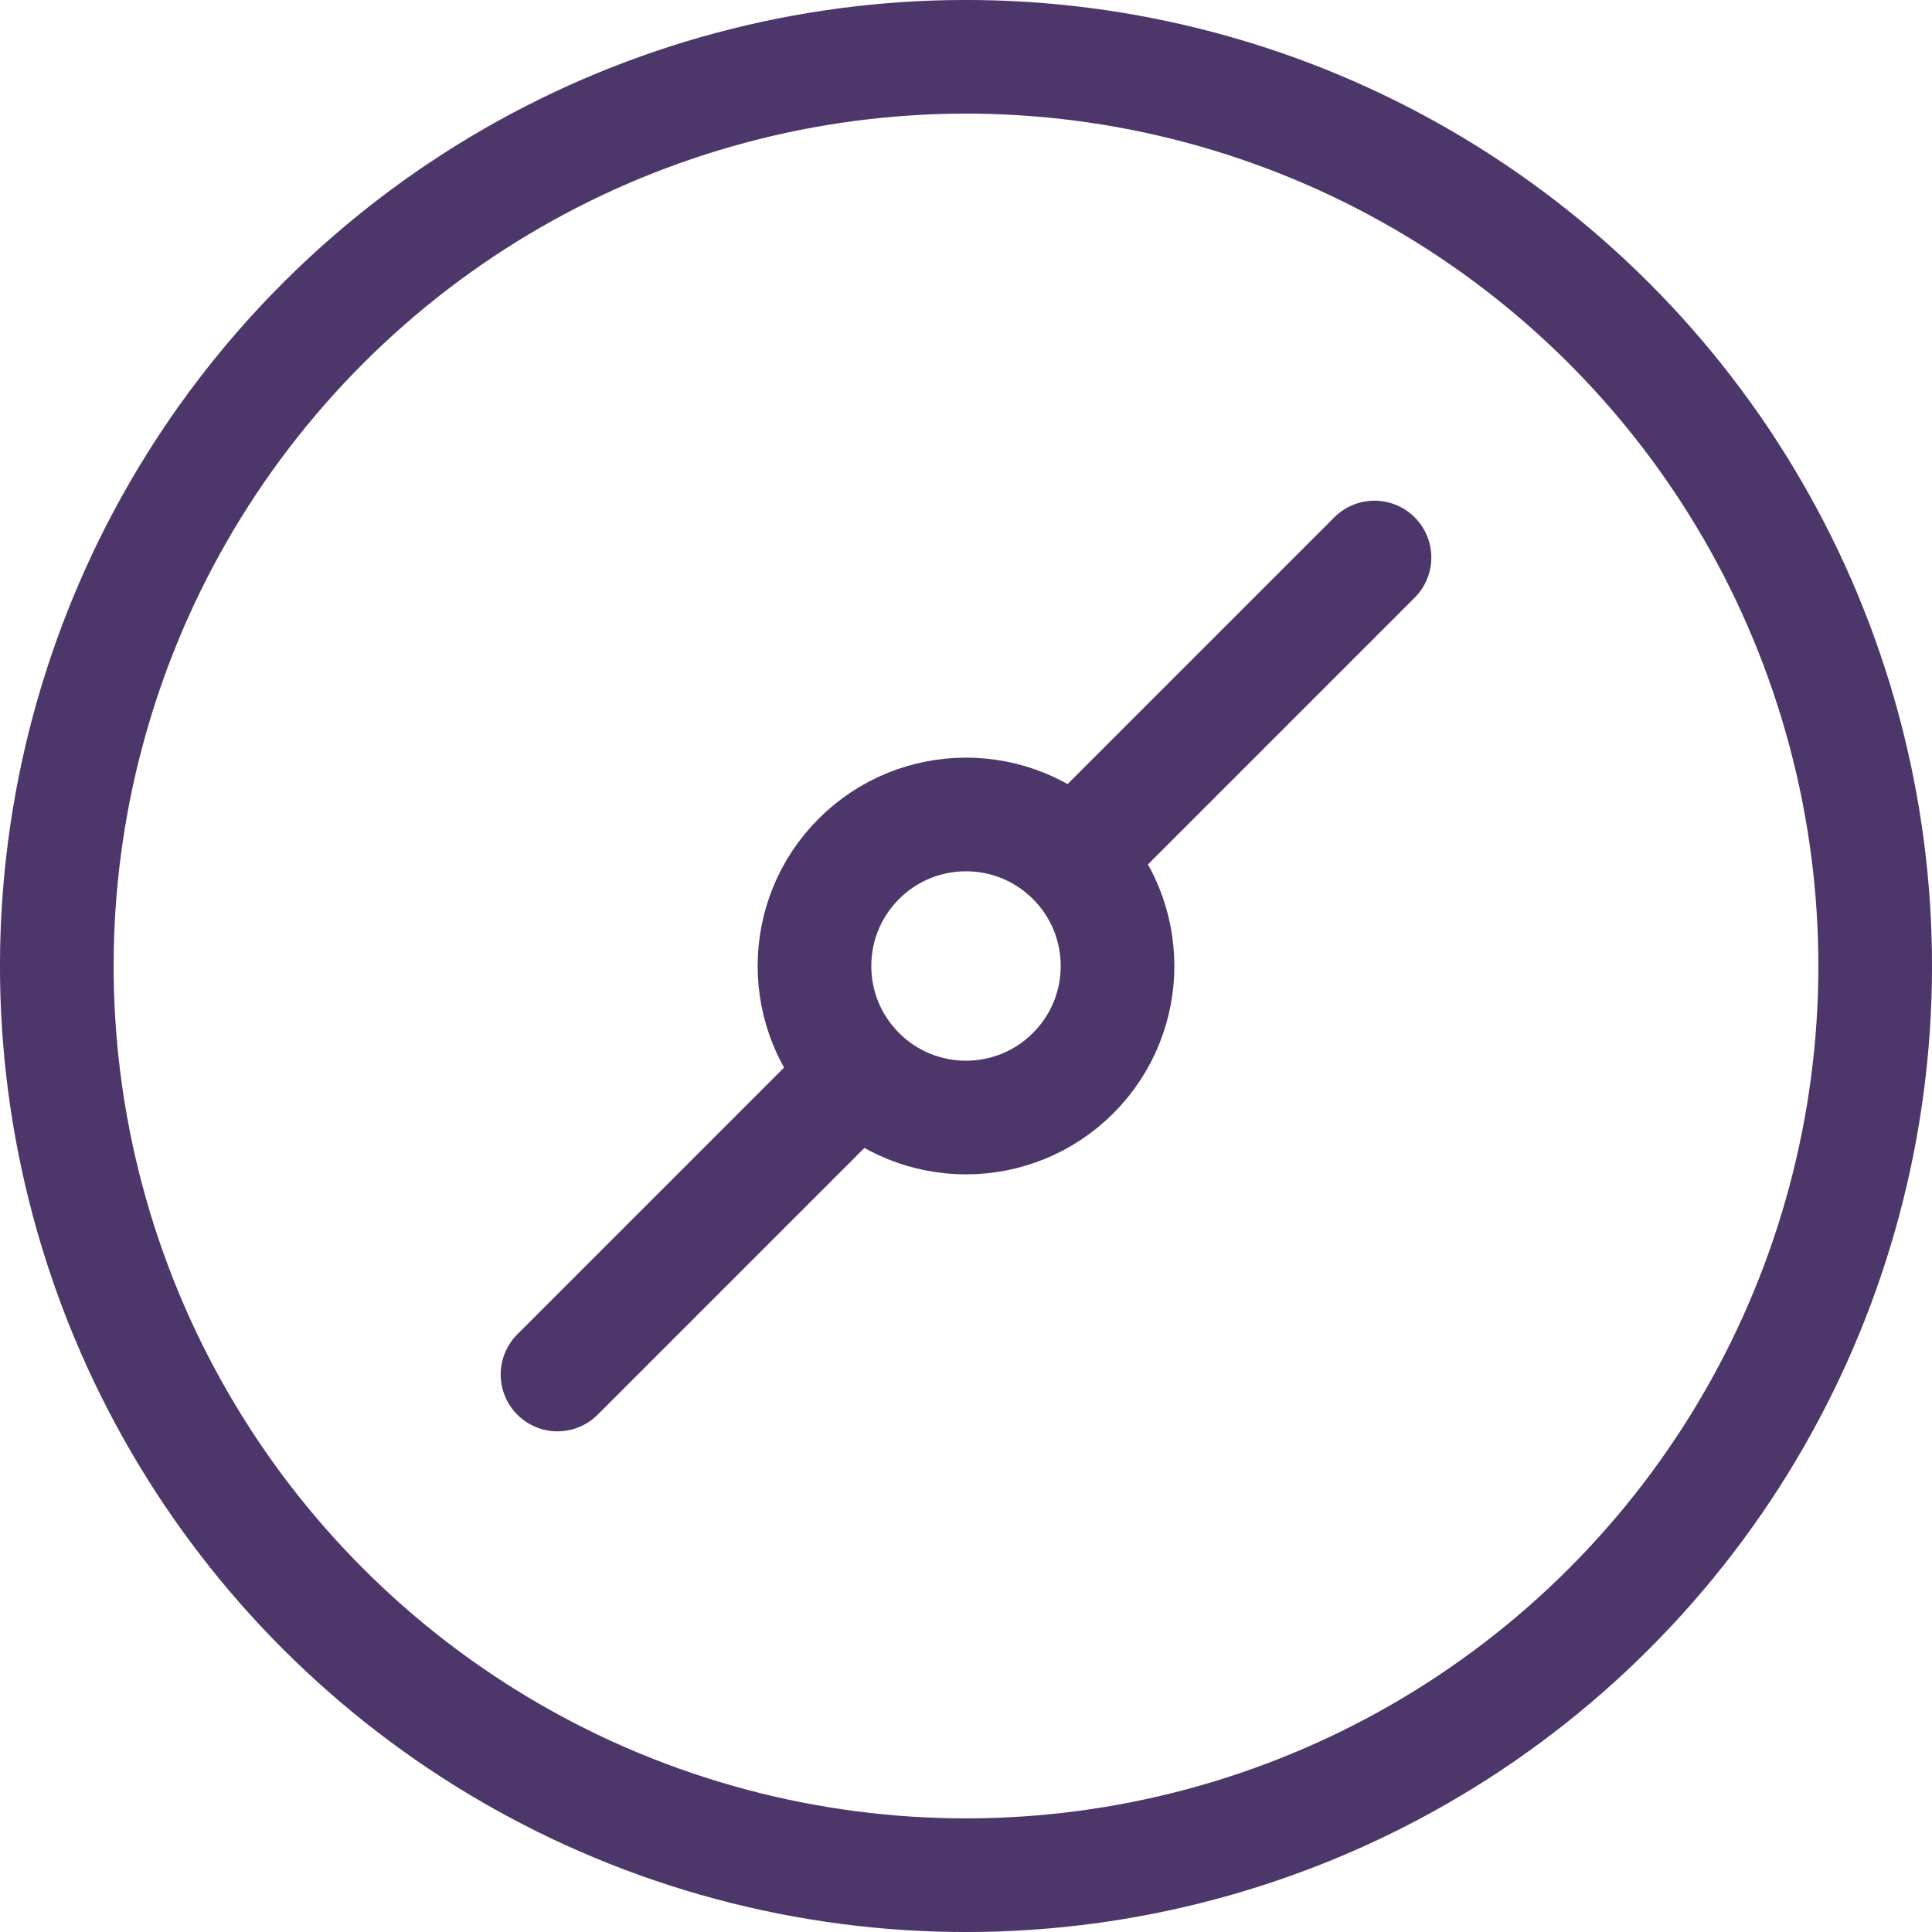 <?xml version="1.0" encoding="UTF-8" standalone="no"?>
<svg width="102px" height="102px" viewBox="0 0 102 102" version="1.1" xmlns="http://www.w3.org/2000/svg" xmlns:xlink="http://www.w3.org/1999/xlink" xmlns:sketch="http://www.bohemiancoding.com/sketch/ns">
    <!-- Generator: Sketch 3.3.3 (12081) - http://www.bohemiancoding.com/sketch -->
    <title>icon-mentor</title>
    <desc>Created with Sketch.</desc>
    <defs></defs>
    <g id="Page-1" stroke="none" stroke-width="1" fill="none" fill-rule="evenodd" sketch:type="MSPage">
        <g id="icon-mentor" sketch:type="MSArtboardGroup" transform="translate(-13, -13)" stroke="#4D3669" stroke-width="6">
            <g sketch:type="MSLayerGroup" transform="translate(64, 64) rotate(45) translate(-64, -64) translate(16, 16)">
                <circle id="Oval-4" sketch:type="MSShapeGroup" cx="48" cy="48" r="48"></circle>
                <circle id="Oval-5" sketch:type="MSShapeGroup" cx="48" cy="48" r="8"></circle>
                <path d="M48,37.5 L48,17.5" id="Line" stroke-linecap="round" stroke-linejoin="round" sketch:type="MSShapeGroup"></path>
                <path d="M48,78.5 L48,58.5" id="Line-Copy" stroke-linecap="round" stroke-linejoin="round" sketch:type="MSShapeGroup"></path>
            </g>
        </g>
    </g>
</svg>